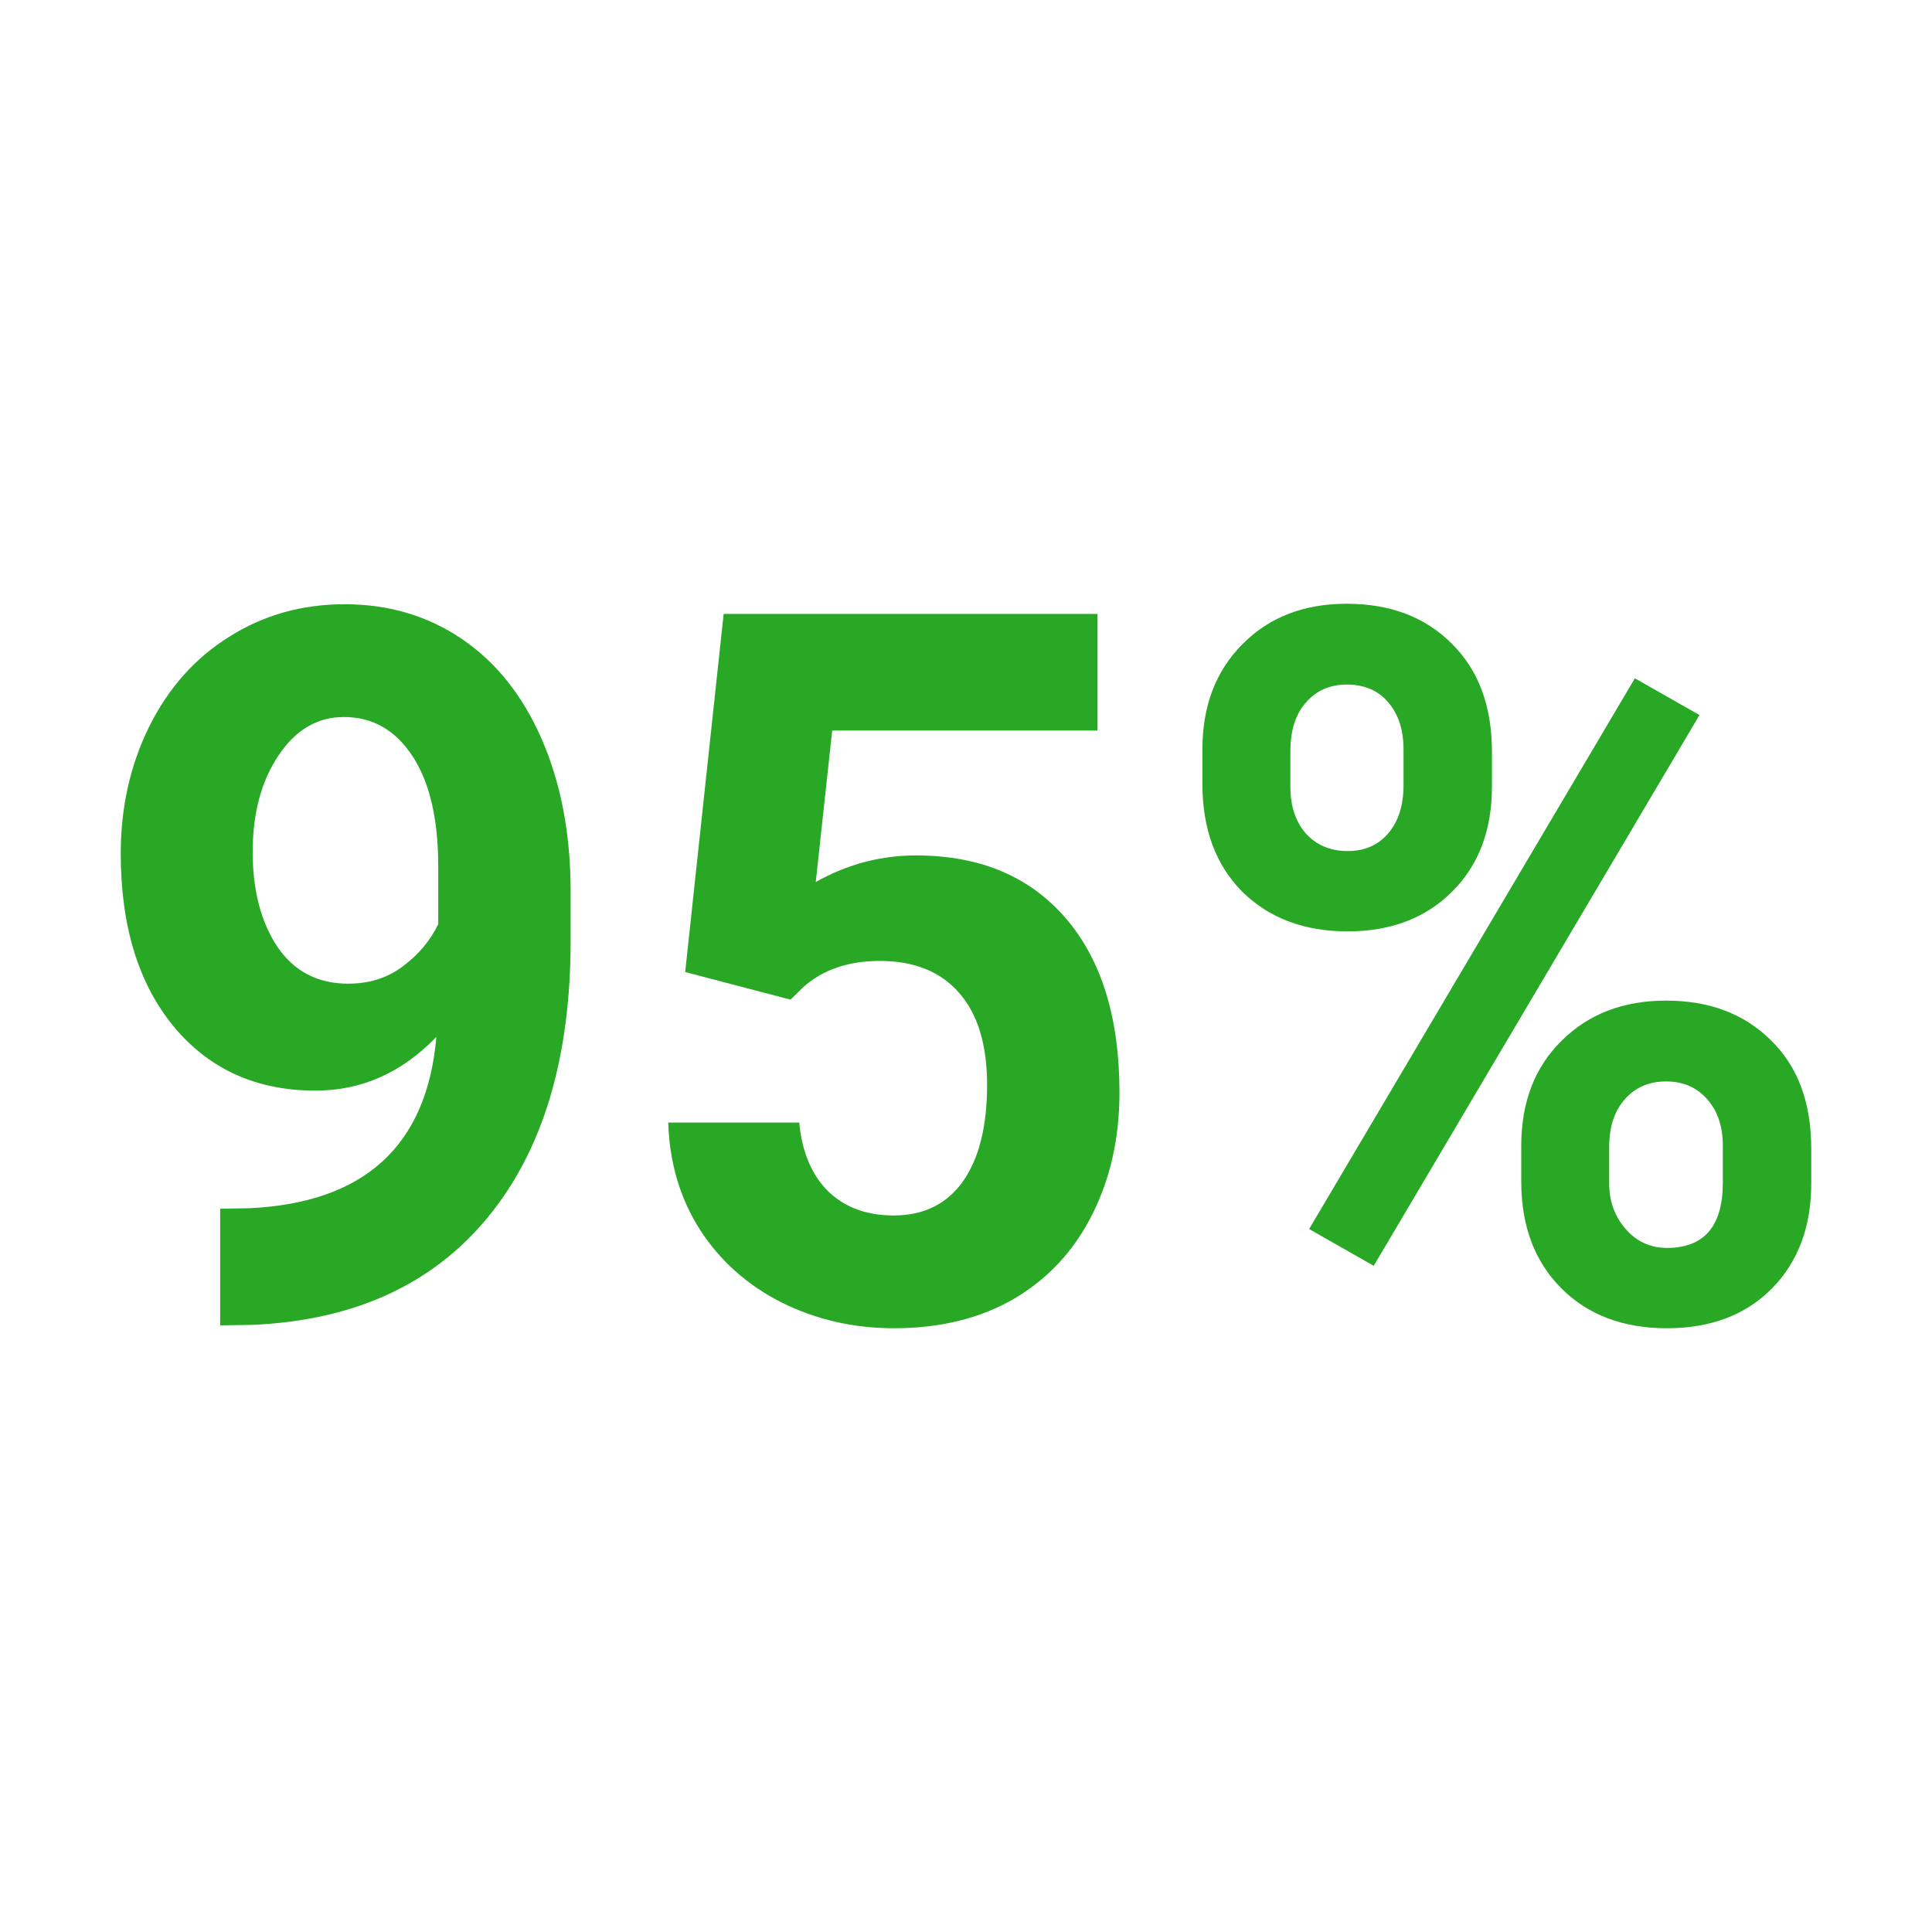 <svg width="48" height="48" viewBox="0 0 48 48" fill="none" xmlns="http://www.w3.org/2000/svg">
<path d="M10.842 25.762C9.985 26.651 8.983 27.096 7.837 27.096C6.373 27.096 5.201 26.567 4.32 25.509C3.44 24.443 3 23.008 3 21.204C3 20.058 3.235 19.008 3.706 18.054C4.184 17.092 4.848 16.347 5.698 15.818C6.547 15.281 7.504 15.012 8.566 15.012C9.659 15.012 10.63 15.301 11.48 15.878C12.329 16.455 12.99 17.285 13.46 18.367C13.931 19.449 14.17 20.687 14.177 22.082V23.369C14.177 26.287 13.491 28.579 12.117 30.247C10.744 31.914 8.797 32.804 6.278 32.916L5.47 32.928V30.03L6.198 30.018C9.059 29.882 10.607 28.463 10.842 25.762ZM8.646 24.439C9.177 24.439 9.632 24.295 10.011 24.006C10.398 23.717 10.691 23.369 10.888 22.96V21.529C10.888 20.351 10.675 19.437 10.25 18.788C9.825 18.138 9.256 17.814 8.543 17.814C7.883 17.814 7.34 18.134 6.915 18.776C6.491 19.409 6.278 20.206 6.278 21.168C6.278 22.122 6.483 22.908 6.893 23.525C7.31 24.134 7.894 24.439 8.646 24.439Z" fill="#29A826"/>
<path d="M17.023 24.15L17.979 15.252H27.267V18.15H20.676L20.267 21.914C21.048 21.473 21.879 21.253 22.759 21.253C24.338 21.253 25.575 21.77 26.47 22.804C27.365 23.838 27.813 25.285 27.813 27.144C27.813 28.274 27.585 29.289 27.13 30.186C26.682 31.076 26.037 31.77 25.195 32.267C24.353 32.755 23.359 33 22.213 33C21.211 33 20.282 32.788 19.424 32.363C18.567 31.93 17.888 31.325 17.387 30.547C16.894 29.77 16.632 28.884 16.602 27.89H19.857C19.925 28.619 20.164 29.188 20.574 29.597C20.991 29.998 21.534 30.198 22.202 30.198C22.945 30.198 23.518 29.918 23.92 29.357C24.323 28.788 24.524 27.986 24.524 26.952C24.524 25.958 24.292 25.196 23.829 24.667C23.366 24.138 22.71 23.874 21.86 23.874C21.079 23.874 20.445 24.09 19.959 24.523L19.641 24.836L17.023 24.15Z" fill="#29A826"/>
<path d="M29.873 18.619C29.873 17.545 30.203 16.675 30.863 16.01C31.524 15.337 32.389 15 33.459 15C34.544 15 35.416 15.333 36.076 15.998C36.737 16.655 37.067 17.549 37.067 18.679V19.545C37.067 20.627 36.737 21.497 36.076 22.154C35.416 22.812 34.551 23.14 33.481 23.14C32.404 23.14 31.531 22.812 30.863 22.154C30.203 21.489 29.873 20.595 29.873 19.473V18.619ZM32.059 19.545C32.059 20.026 32.188 20.415 32.446 20.711C32.711 21 33.056 21.144 33.481 21.144C33.906 21.144 34.244 20.996 34.494 20.699C34.745 20.403 34.87 20.006 34.87 19.509V18.619C34.87 18.138 34.745 17.75 34.494 17.453C34.244 17.156 33.899 17.008 33.459 17.008C33.041 17.008 32.703 17.156 32.446 17.453C32.188 17.741 32.059 18.146 32.059 18.667V19.545ZM37.795 28.467C37.795 27.385 38.129 26.515 38.797 25.858C39.465 25.192 40.33 24.86 41.392 24.86C42.469 24.86 43.338 25.188 43.998 25.846C44.666 26.495 45 27.393 45 28.539V29.405C45 30.479 44.674 31.349 44.021 32.014C43.369 32.671 42.5 33 41.415 33C40.322 33 39.446 32.667 38.785 32.002C38.125 31.337 37.795 30.455 37.795 29.357V28.467ZM39.98 29.405C39.98 29.846 40.117 30.222 40.39 30.535C40.663 30.848 41.005 31.004 41.415 31.004C42.34 31.004 42.803 30.463 42.803 29.381V28.467C42.803 27.986 42.674 27.601 42.416 27.313C42.158 27.016 41.817 26.868 41.392 26.868C40.967 26.868 40.626 27.016 40.367 27.313C40.109 27.601 39.98 27.998 39.98 28.503V29.405ZM34.13 31.449L32.525 30.535L40.618 16.852L42.223 17.765L34.13 31.449Z" fill="#29A826"/>
</svg>
